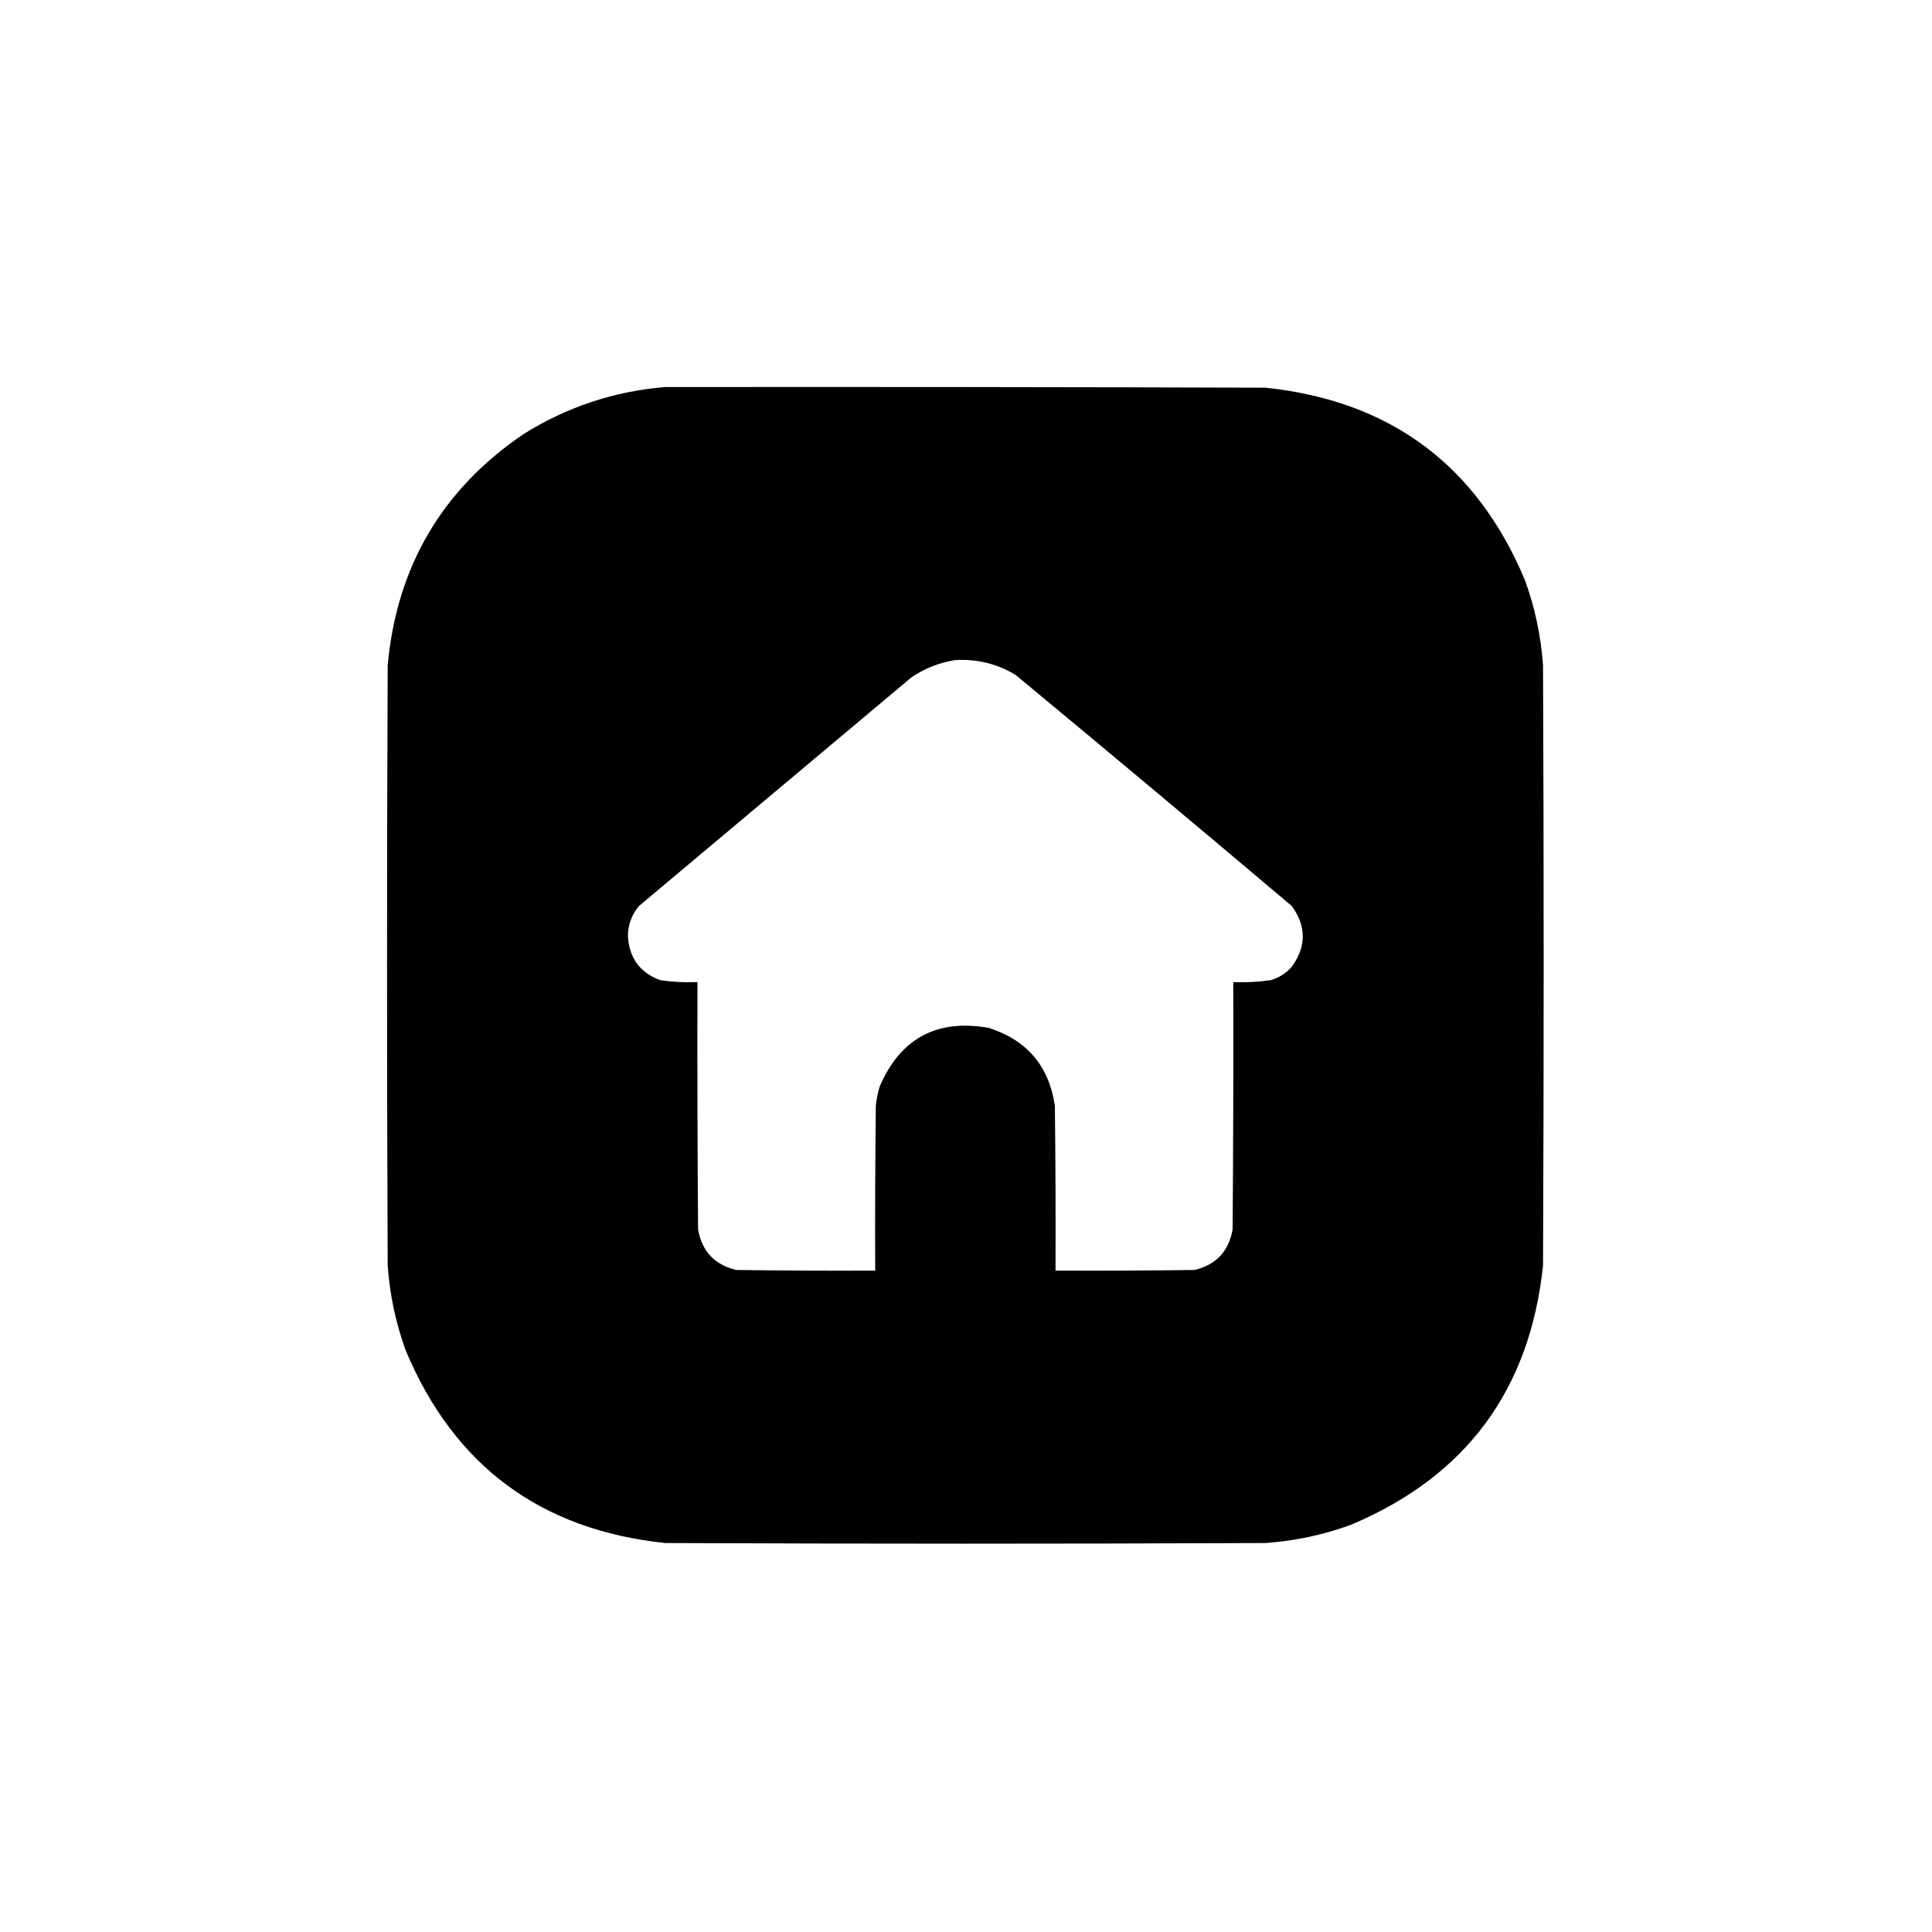 <?xml version="1.0" encoding="UTF-8"?>
<!DOCTYPE svg PUBLIC "-//W3C//DTD SVG 1.1//EN" "http://www.w3.org/Graphics/SVG/1.1/DTD/svg11.dtd">
<svg xmlns="http://www.w3.org/2000/svg" version="1.1" width="1500px" height="1500px" style="shape-rendering:geometricPrecision; text-rendering:geometricPrecision; image-rendering:optimizeQuality; fill-rule:evenodd; clip-rule:evenodd" xmlns:xlink="http://www.w3.org/1999/xlink">
<g><path style="opacity:0.997" fill="#000000" d="M 516.5,300.5 C 671.834,300.333 827.167,300.5 982.5,301C 1079.3,311.164 1146.47,360.998 1184,450.5C 1191.74,471.849 1196.4,493.849 1198,516.5C 1198.67,671.833 1198.67,827.167 1198,982.5C 1187.84,1079.3 1138,1146.47 1048.5,1184C 1027.15,1191.74 1005.15,1196.4 982.5,1198C 827.167,1198.67 671.833,1198.67 516.5,1198C 419.698,1187.84 352.531,1138 315,1048.5C 307.263,1027.15 302.597,1005.15 301,982.5C 300.333,827.167 300.333,671.833 301,516.5C 308.077,439.805 343.243,379.972 406.5,337C 440.299,315.9 476.966,303.733 516.5,300.5 Z M 741.5,512.5 C 758.402,511.476 774.069,515.309 788.5,524C 860.292,583.457 931.792,643.29 1003,703.5C 1014.29,719.151 1014.29,734.818 1003,750.5C 998.55,755.61 993.05,759.11 986.5,761C 976.9,762.391 967.233,762.891 957.5,762.5C 957.667,826.501 957.5,890.501 957,954.5C 954.058,971.442 944.225,981.942 927.5,986C 891.502,986.5 855.502,986.667 819.5,986.5C 819.667,943.832 819.5,901.165 819,858.5C 814.451,827.616 797.284,807.449 767.5,798C 727.285,791.021 699.119,806.188 683,843.5C 681.524,848.406 680.524,853.406 680,858.5C 679.5,901.165 679.333,943.832 679.5,986.5C 643.498,986.667 607.498,986.5 571.5,986C 554.766,981.933 544.932,971.433 542,954.5C 541.5,890.501 541.333,826.501 541.5,762.5C 531.767,762.891 522.1,762.391 512.5,761C 496.667,754.992 488.334,743.492 487.5,726.5C 487.666,717.836 490.499,710.169 496,703.5C 566.5,644.333 637,585.167 707.5,526C 717.917,518.95 729.25,514.45 741.5,512.5 Z"/></g>
</svg>
